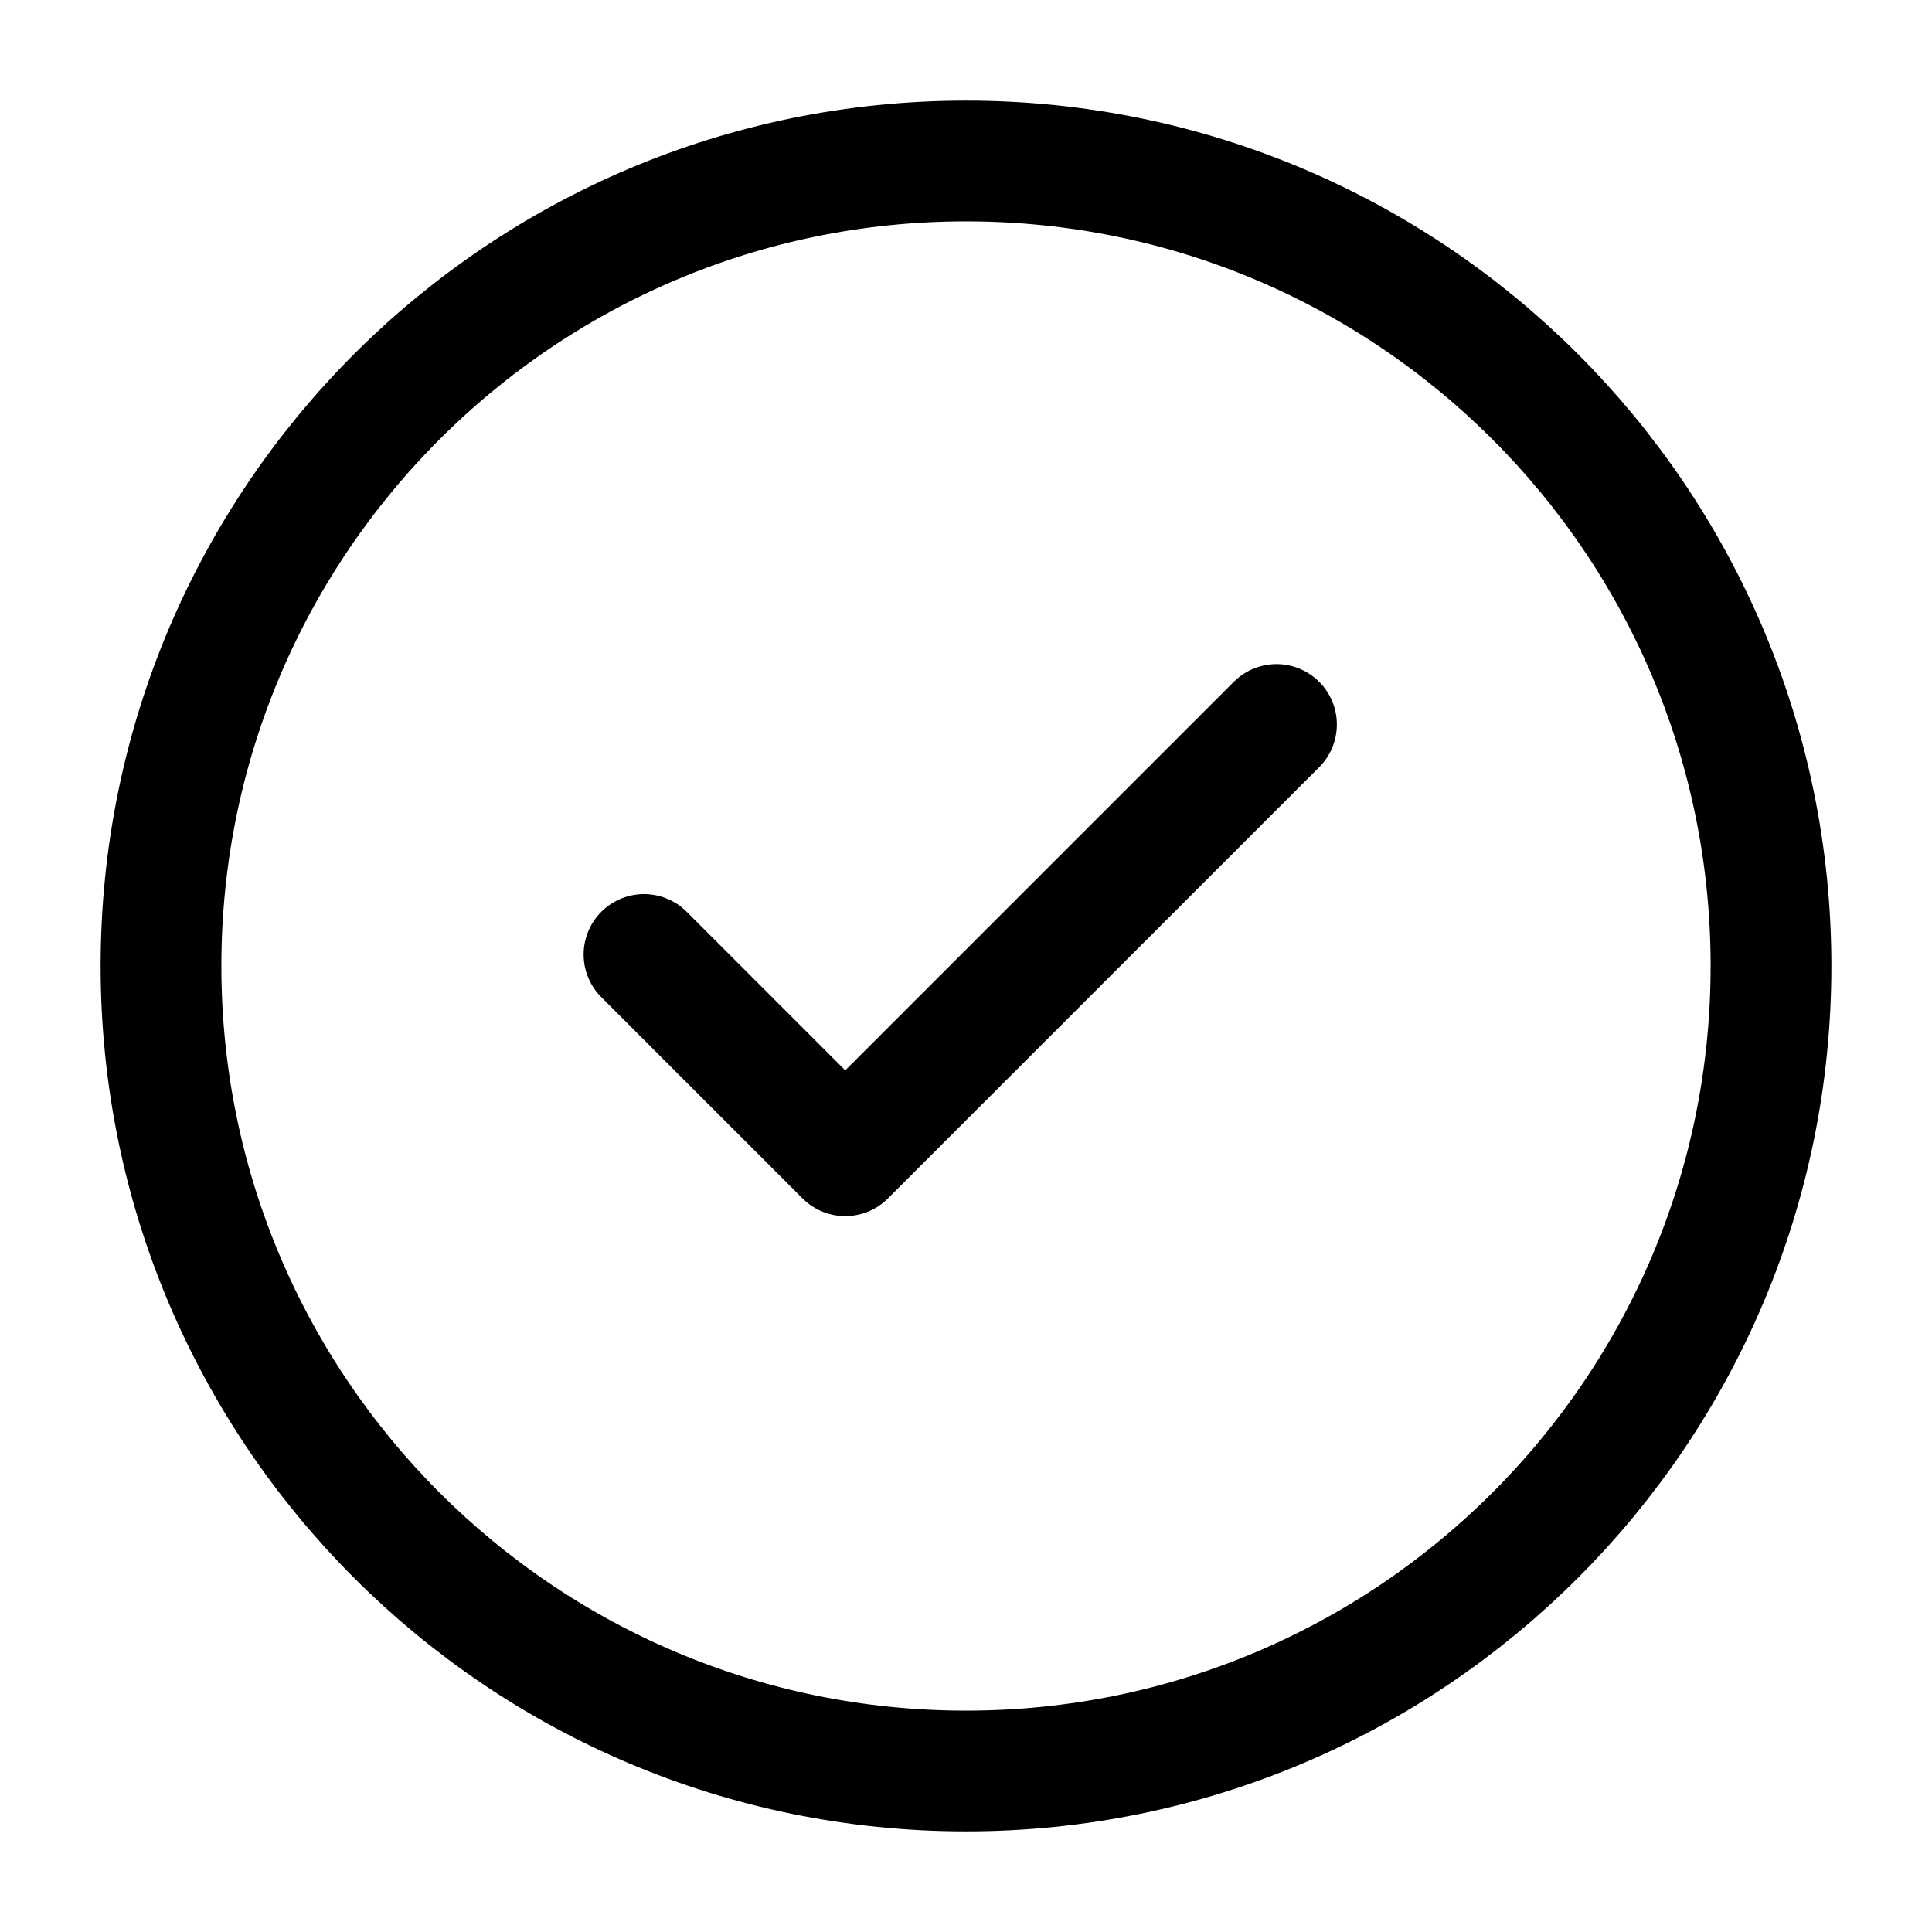 <svg xmlns="http://www.w3.org/2000/svg" viewBox="0 0 24 24" width="24" height="24" stroke="currentColor" stroke-width="1.5" stroke-linecap="round" stroke-linejoin="round" fill="none" shape-rendering="geometricPrecision">
    <path d="M8 11.857l2.5 2.5L15.857 9M22 12c0 5.523-4.477 10-10 10S2 17.523 2 12 6.477 2 12 2s10 4.477 10 10z"/>
</svg>